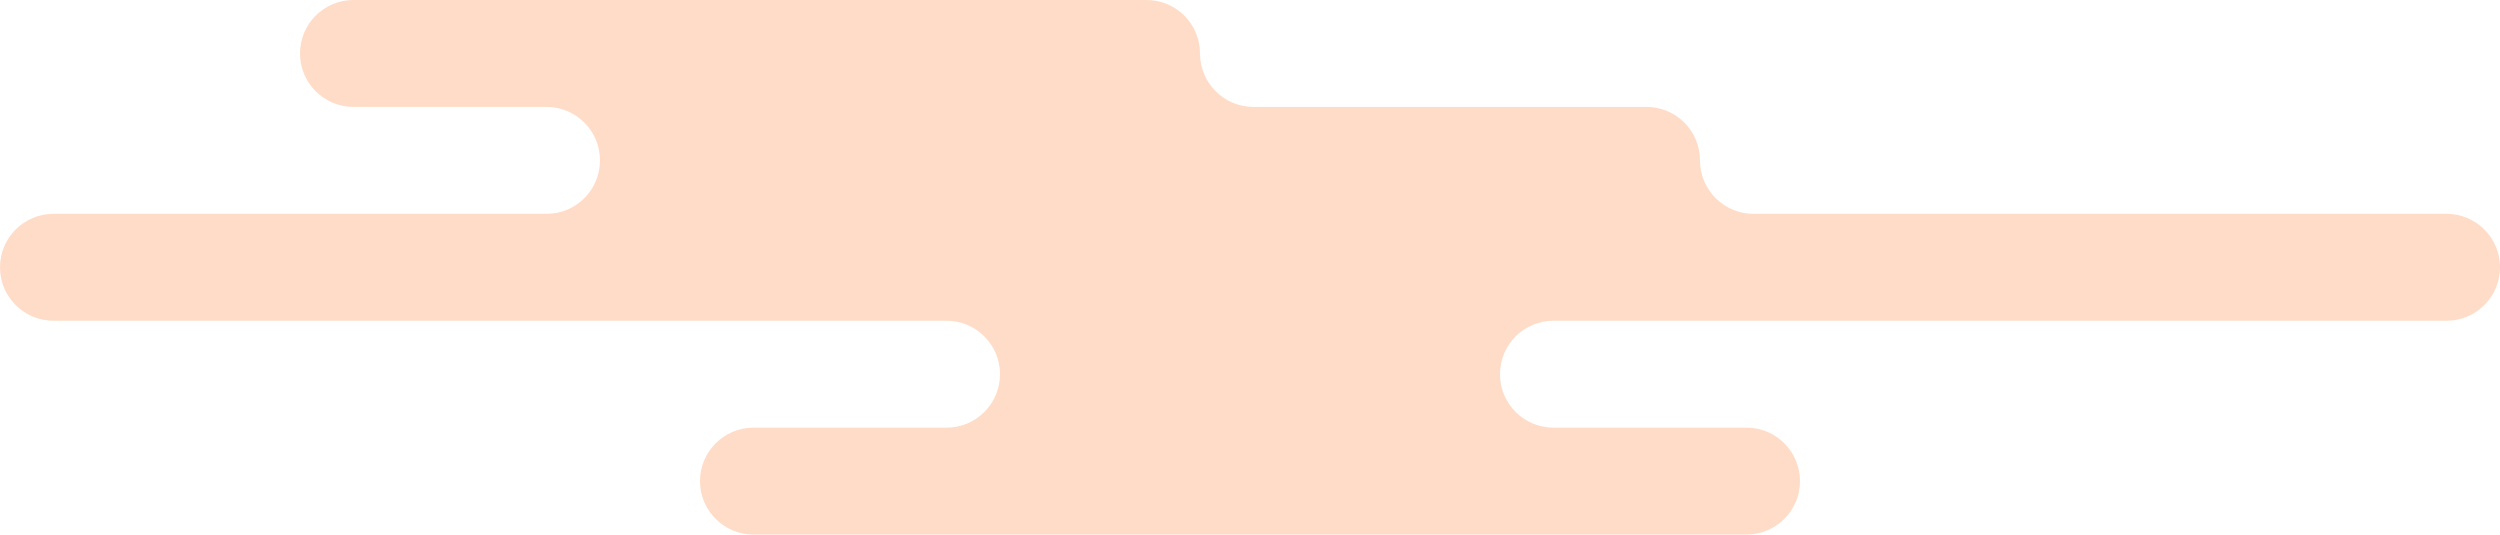 <svg width="622" height="133" viewBox="0 0 622 133" fill="none" xmlns="http://www.w3.org/2000/svg">
<path opacity="0.9" d="M87.94 0C80.595 0 74.64 5.955 74.64 13.3V13.3C74.64 20.645 80.595 26.6 87.94 26.6H135.98C143.325 26.6 149.28 32.555 149.28 39.9V39.9C149.28 47.245 143.325 53.2 135.98 53.2H13.3C5.955 53.2 0 59.155 0 66.5V66.5C0 73.845 5.955 79.8 13.3 79.8H235.5C242.845 79.8 248.8 85.755 248.8 93.1V93.1C248.8 100.445 242.845 106.4 235.5 106.4H187.46C180.115 106.4 174.16 112.355 174.16 119.7V119.7C174.16 127.045 180.115 133 187.46 133H434.54C441.885 133 447.84 127.045 447.84 119.7V119.7C447.84 112.355 441.885 106.4 434.54 106.4H386.5C379.155 106.4 373.2 100.445 373.2 93.1V93.1C373.2 85.755 379.155 79.8 386.5 79.8H608.7C616.045 79.8 622 73.845 622 66.5V66.5C622 59.155 616.045 53.2 608.7 53.2H436.26C428.915 53.2 422.96 47.245 422.96 39.9V39.9C422.96 32.555 417.005 26.6 409.66 26.6H311.86C304.515 26.6 298.56 20.645 298.56 13.3V13.3C298.56 5.955 292.605 0 285.26 0L87.94 0Z" fill="#FFD8C1"/>
</svg>
